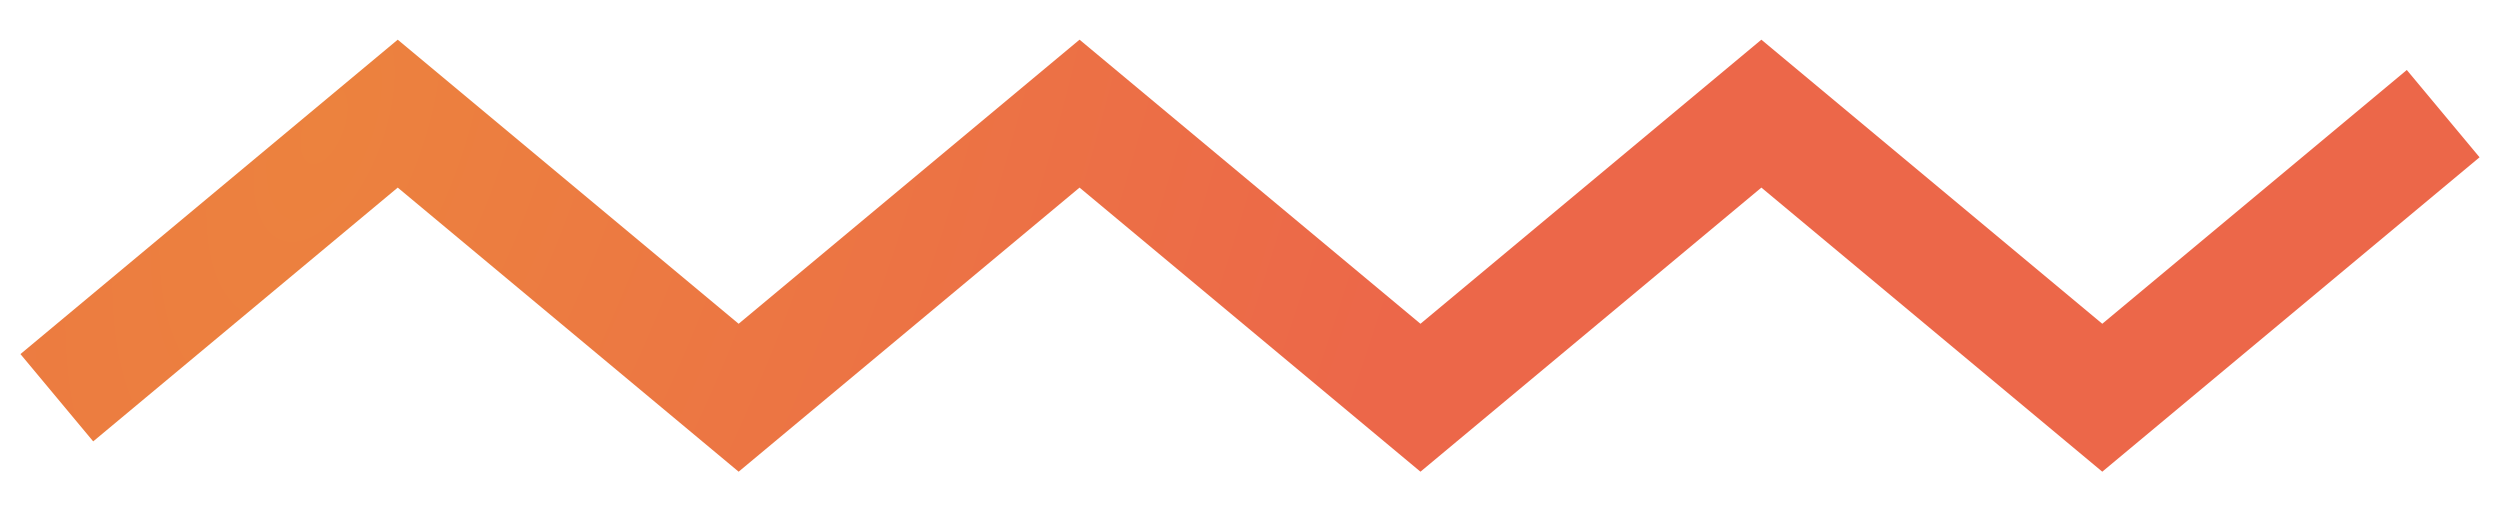 <svg width="44" height="9" viewBox="0 0 44 9" fill="none" xmlns="http://www.w3.org/2000/svg"><path d="M1 7l6-5 6 5 6-5 6 5 6-5 6 5 6-5" stroke="url(#a)" stroke-width="2"/><defs><radialGradient id="a" cx="0" cy="0" r="1" gradientUnits="userSpaceOnUse" gradientTransform="matrix(17.799 6.628 -13.559 36.414 5.762 2)"><stop stop-color="#EC823E"/><stop offset="1" stop-color="#EC6749"/></radialGradient></defs></svg>